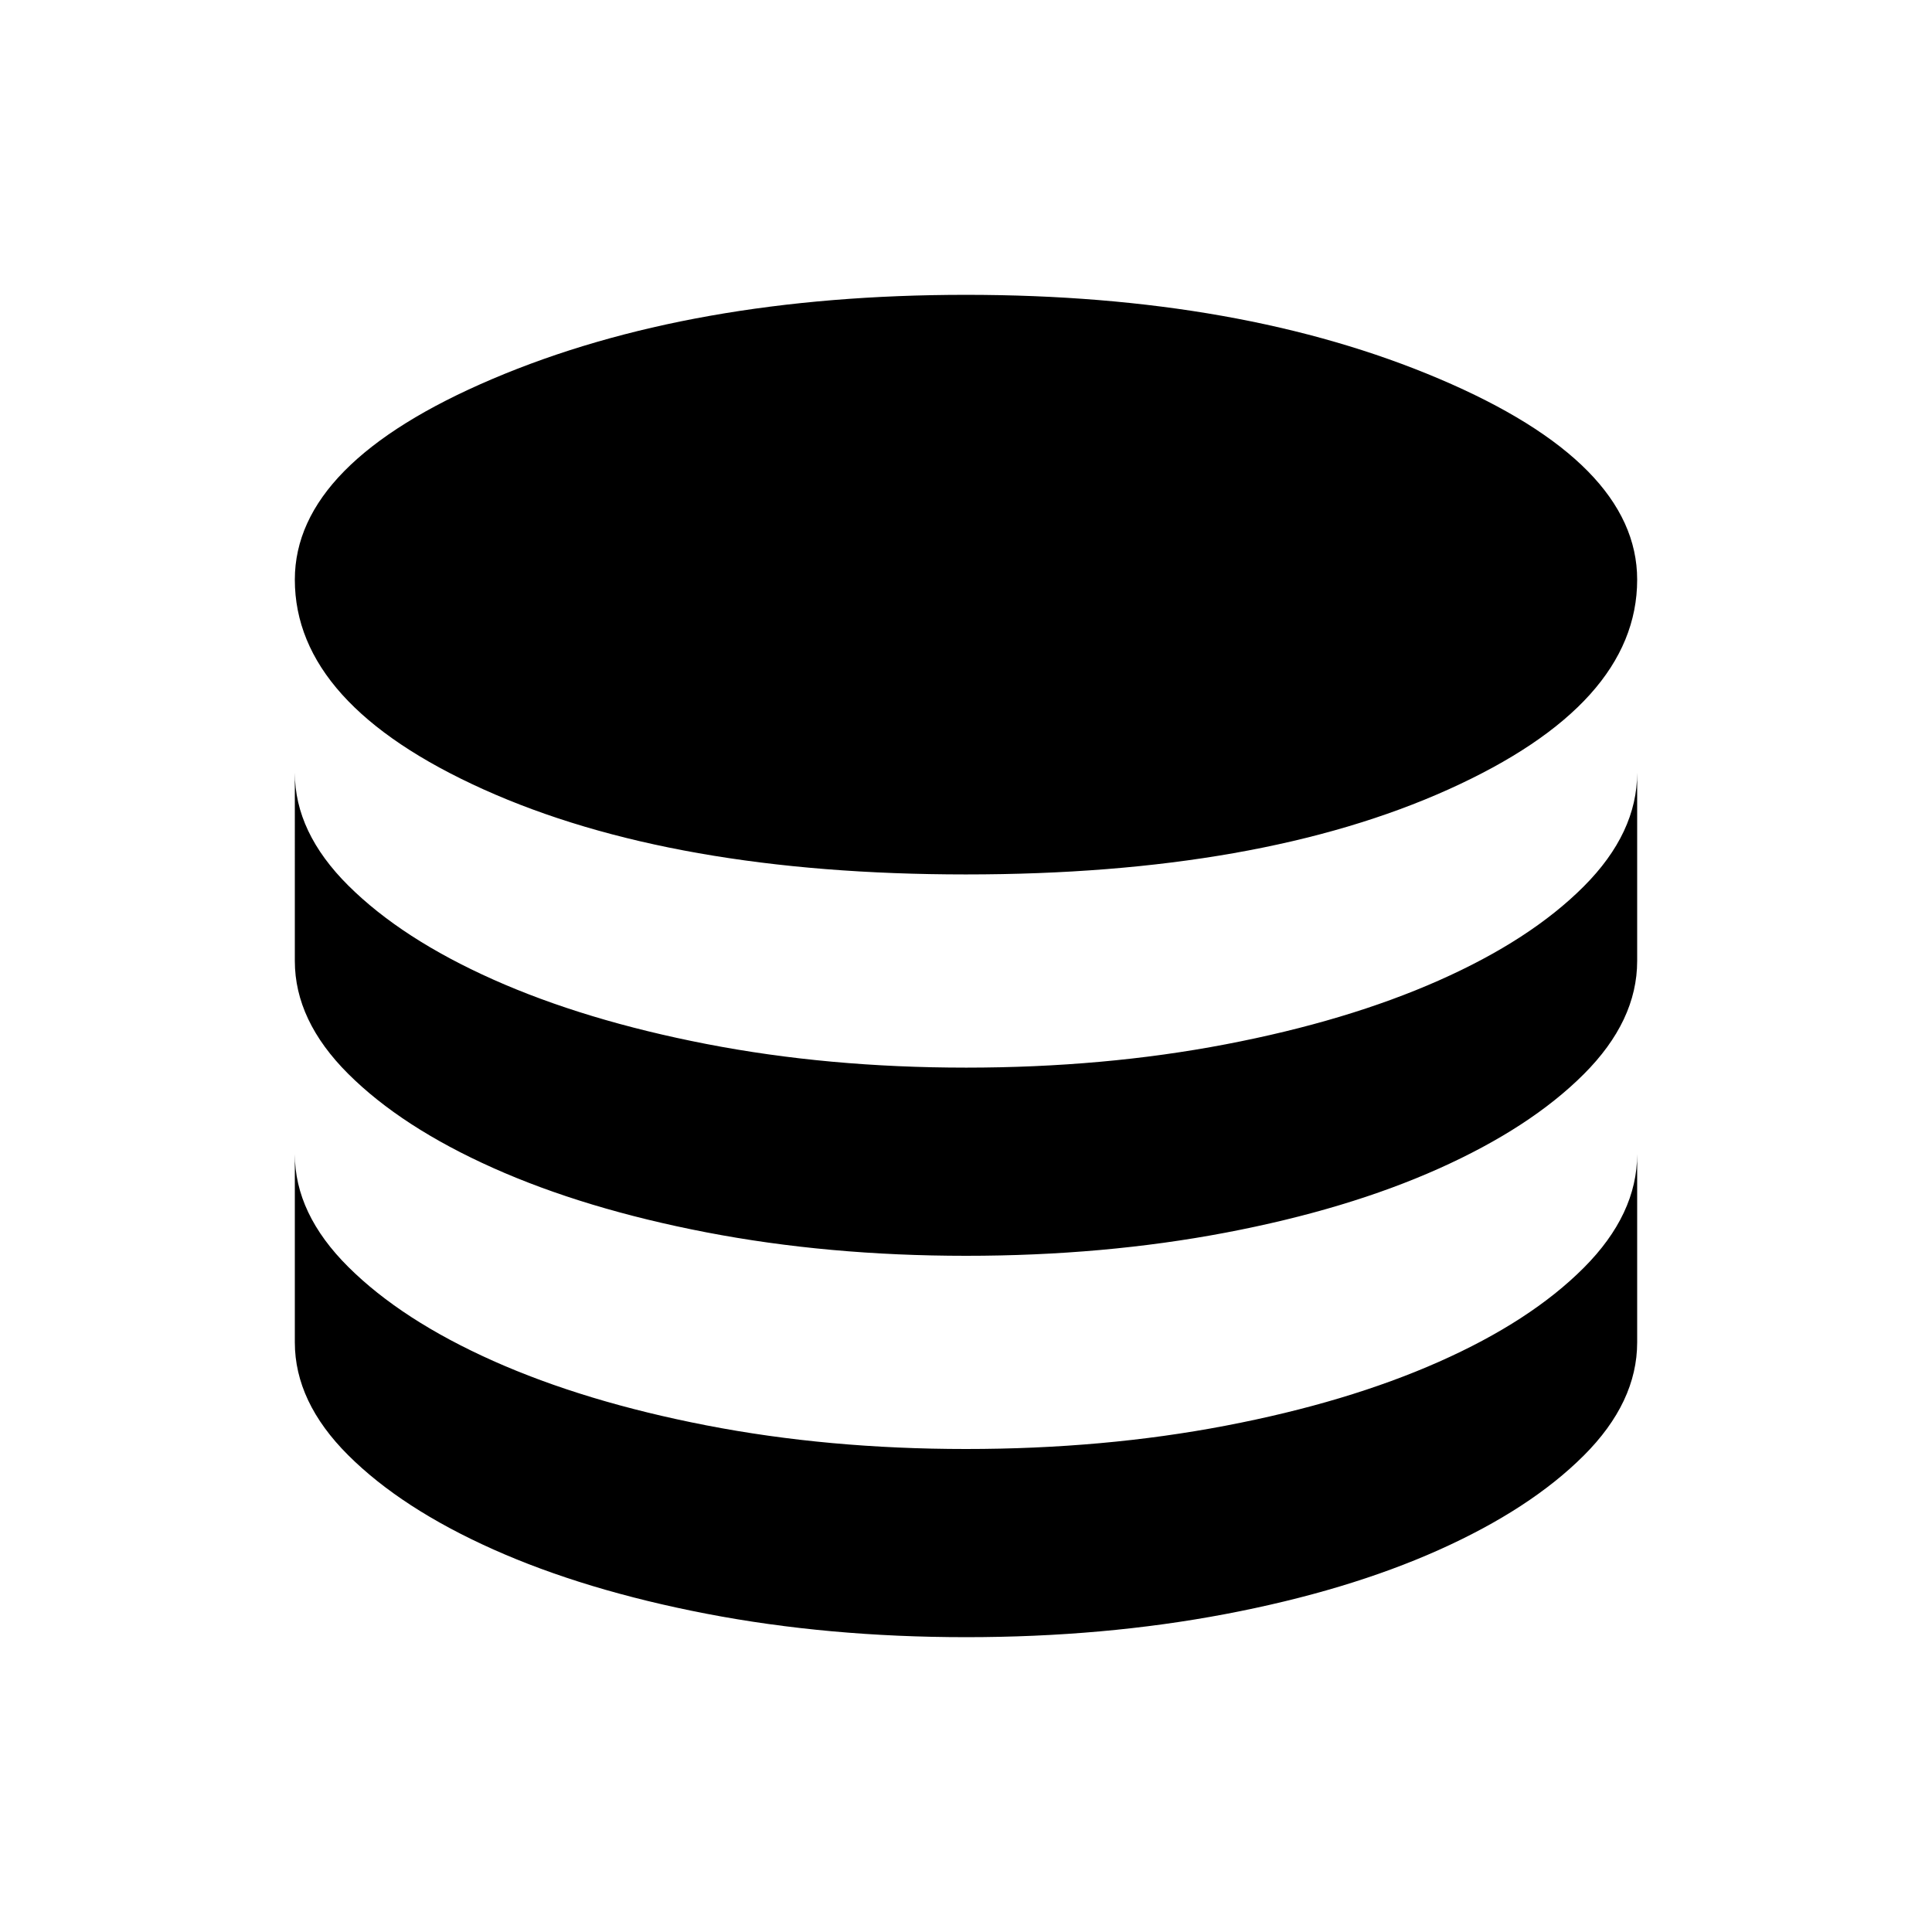 <svg xmlns="http://www.w3.org/2000/svg" height="20" viewBox="0 -960 960 960" width="20"><path d="M480.03-525.5q145.97 0 239.72-42.25t93.75-104.23q0-57.98-98.28-99.75T479.97-813.5q-136.97 0-235.22 41.77t-98.25 99.75q0 61.98 93.78 104.23 93.78 42.25 239.75 42.25Zm-.03 96q68.5 0 128.98-11.58 60.48-11.57 106-31.75Q760.5-493 787-519.58q26.5-26.58 26.5-56.42v93.5q0 29.77-26.58 56.3-26.58 26.54-72 46.87T609-347.5Q548.5-336 480-336t-128.98-11.65q-60.48-11.66-106-32Q199.5-400 173-426.44q-26.5-26.43-26.5-56.06V-576q0 29.62 26.58 56.04 26.58 26.43 72 46.69Q290.5-453 351-441.25q60.5 11.75 129 11.75Zm0 189.5q68.5 0 128.98-11.58 60.48-11.57 106-31.75Q760.5-303.5 787-330.08q26.5-26.58 26.5-56.42v93.5q0 29.77-26.58 56.3-26.58 26.54-72 46.87T609-158q-60.5 11.5-129 11.5t-128.98-11.65q-60.48-11.66-106-32Q199.5-210.5 173-236.94q-26.5-26.43-26.5-56.06v-93.5q0 29.62 26.58 56.04 26.58 26.43 72 46.69Q290.5-263.5 351-251.75 411.5-240 480-240Z"/></svg>